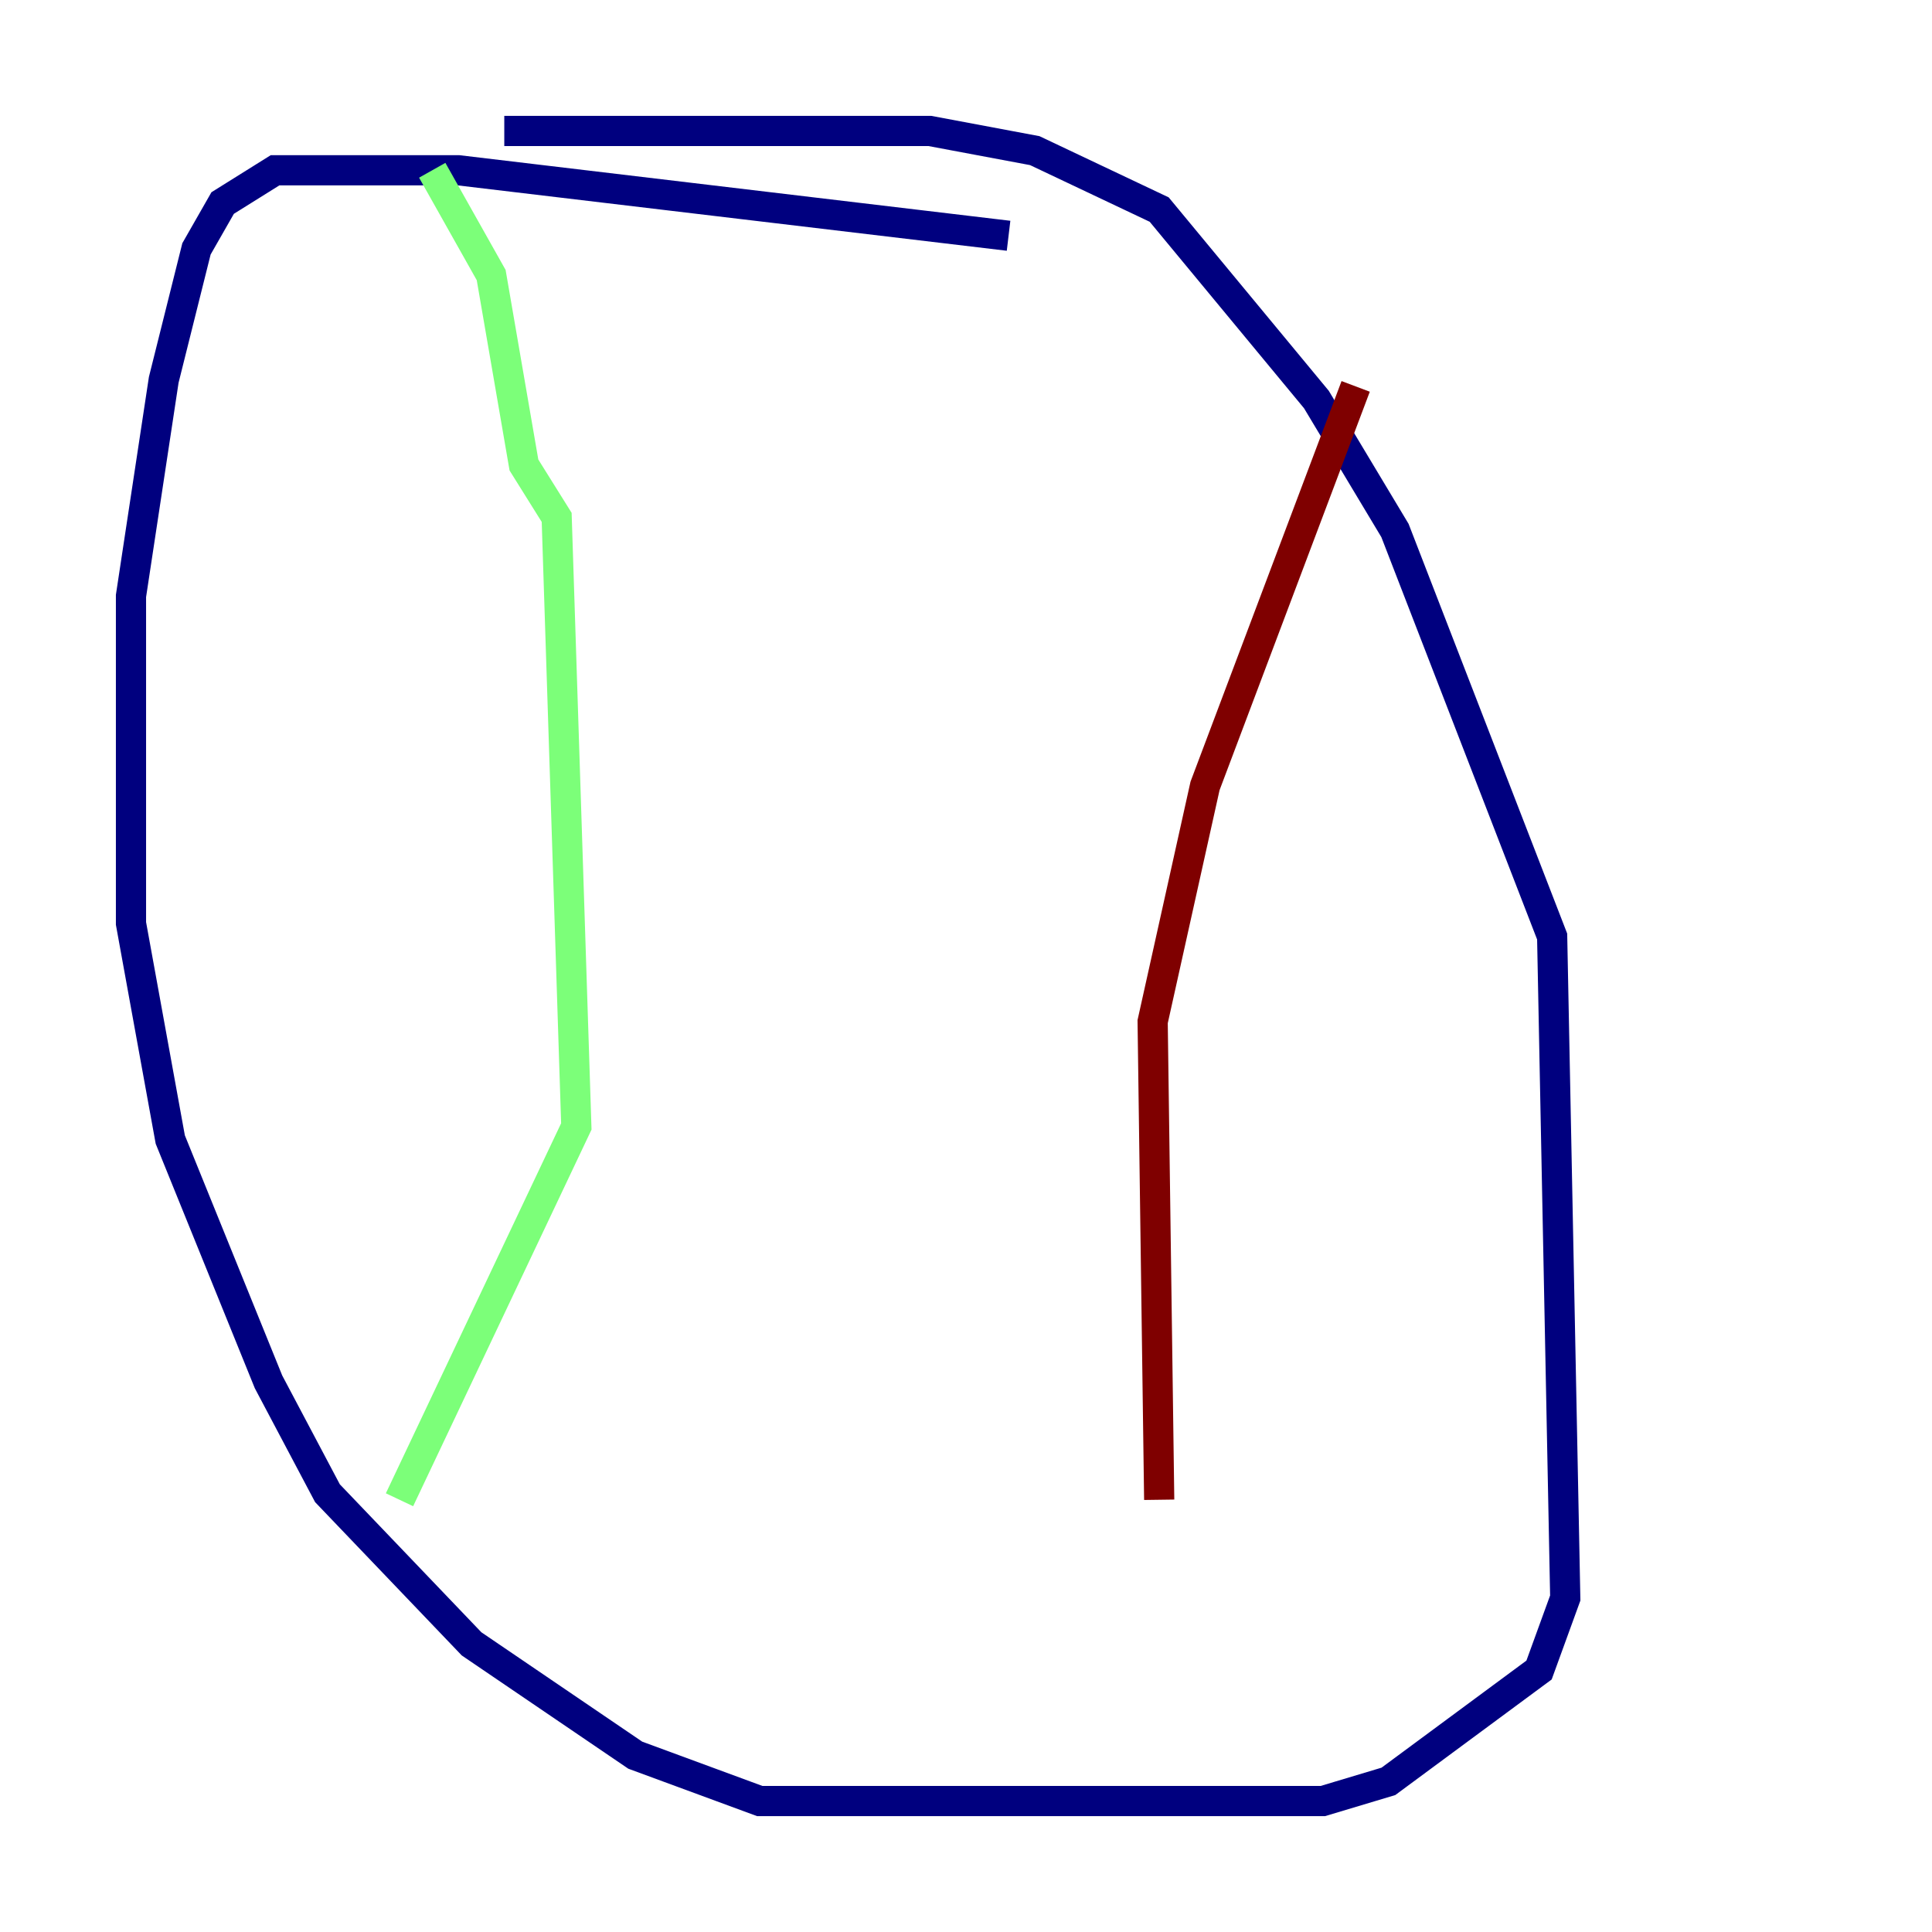 <?xml version="1.0" encoding="utf-8" ?>
<svg baseProfile="tiny" height="128" version="1.2" viewBox="0,0,128,128" width="128" xmlns="http://www.w3.org/2000/svg" xmlns:ev="http://www.w3.org/2001/xml-events" xmlns:xlink="http://www.w3.org/1999/xlink"><defs /><polyline fill="none" points="66.82,15.62 30.373,11.281 18.224,11.281 14.752,13.451 13.017,16.488 10.848,25.166 8.678,39.485 8.678,61.18 11.281,75.498 17.79,91.552 21.695,98.929 31.241,108.909 42.088,116.285 50.332,119.322 87.647,119.322 91.986,118.02 101.966,110.644 103.702,105.871 102.834,62.047 92.42,35.146 87.214,26.468 76.8,13.885 68.556,9.98 61.614,8.678 33.41,8.678" stroke="#00007f" stroke-width="2" /><polyline fill="none" points="28.637,11.281 32.542,18.224 34.712,30.807 36.881,34.278 38.183,74.63 26.468,99.363" stroke="#7cff79" stroke-width="2" /><polyline fill="none" points="89.817,25.6 79.837,52.068 76.366,67.688 76.8,99.363" stroke="#7f0000" stroke-width="2" /></svg>